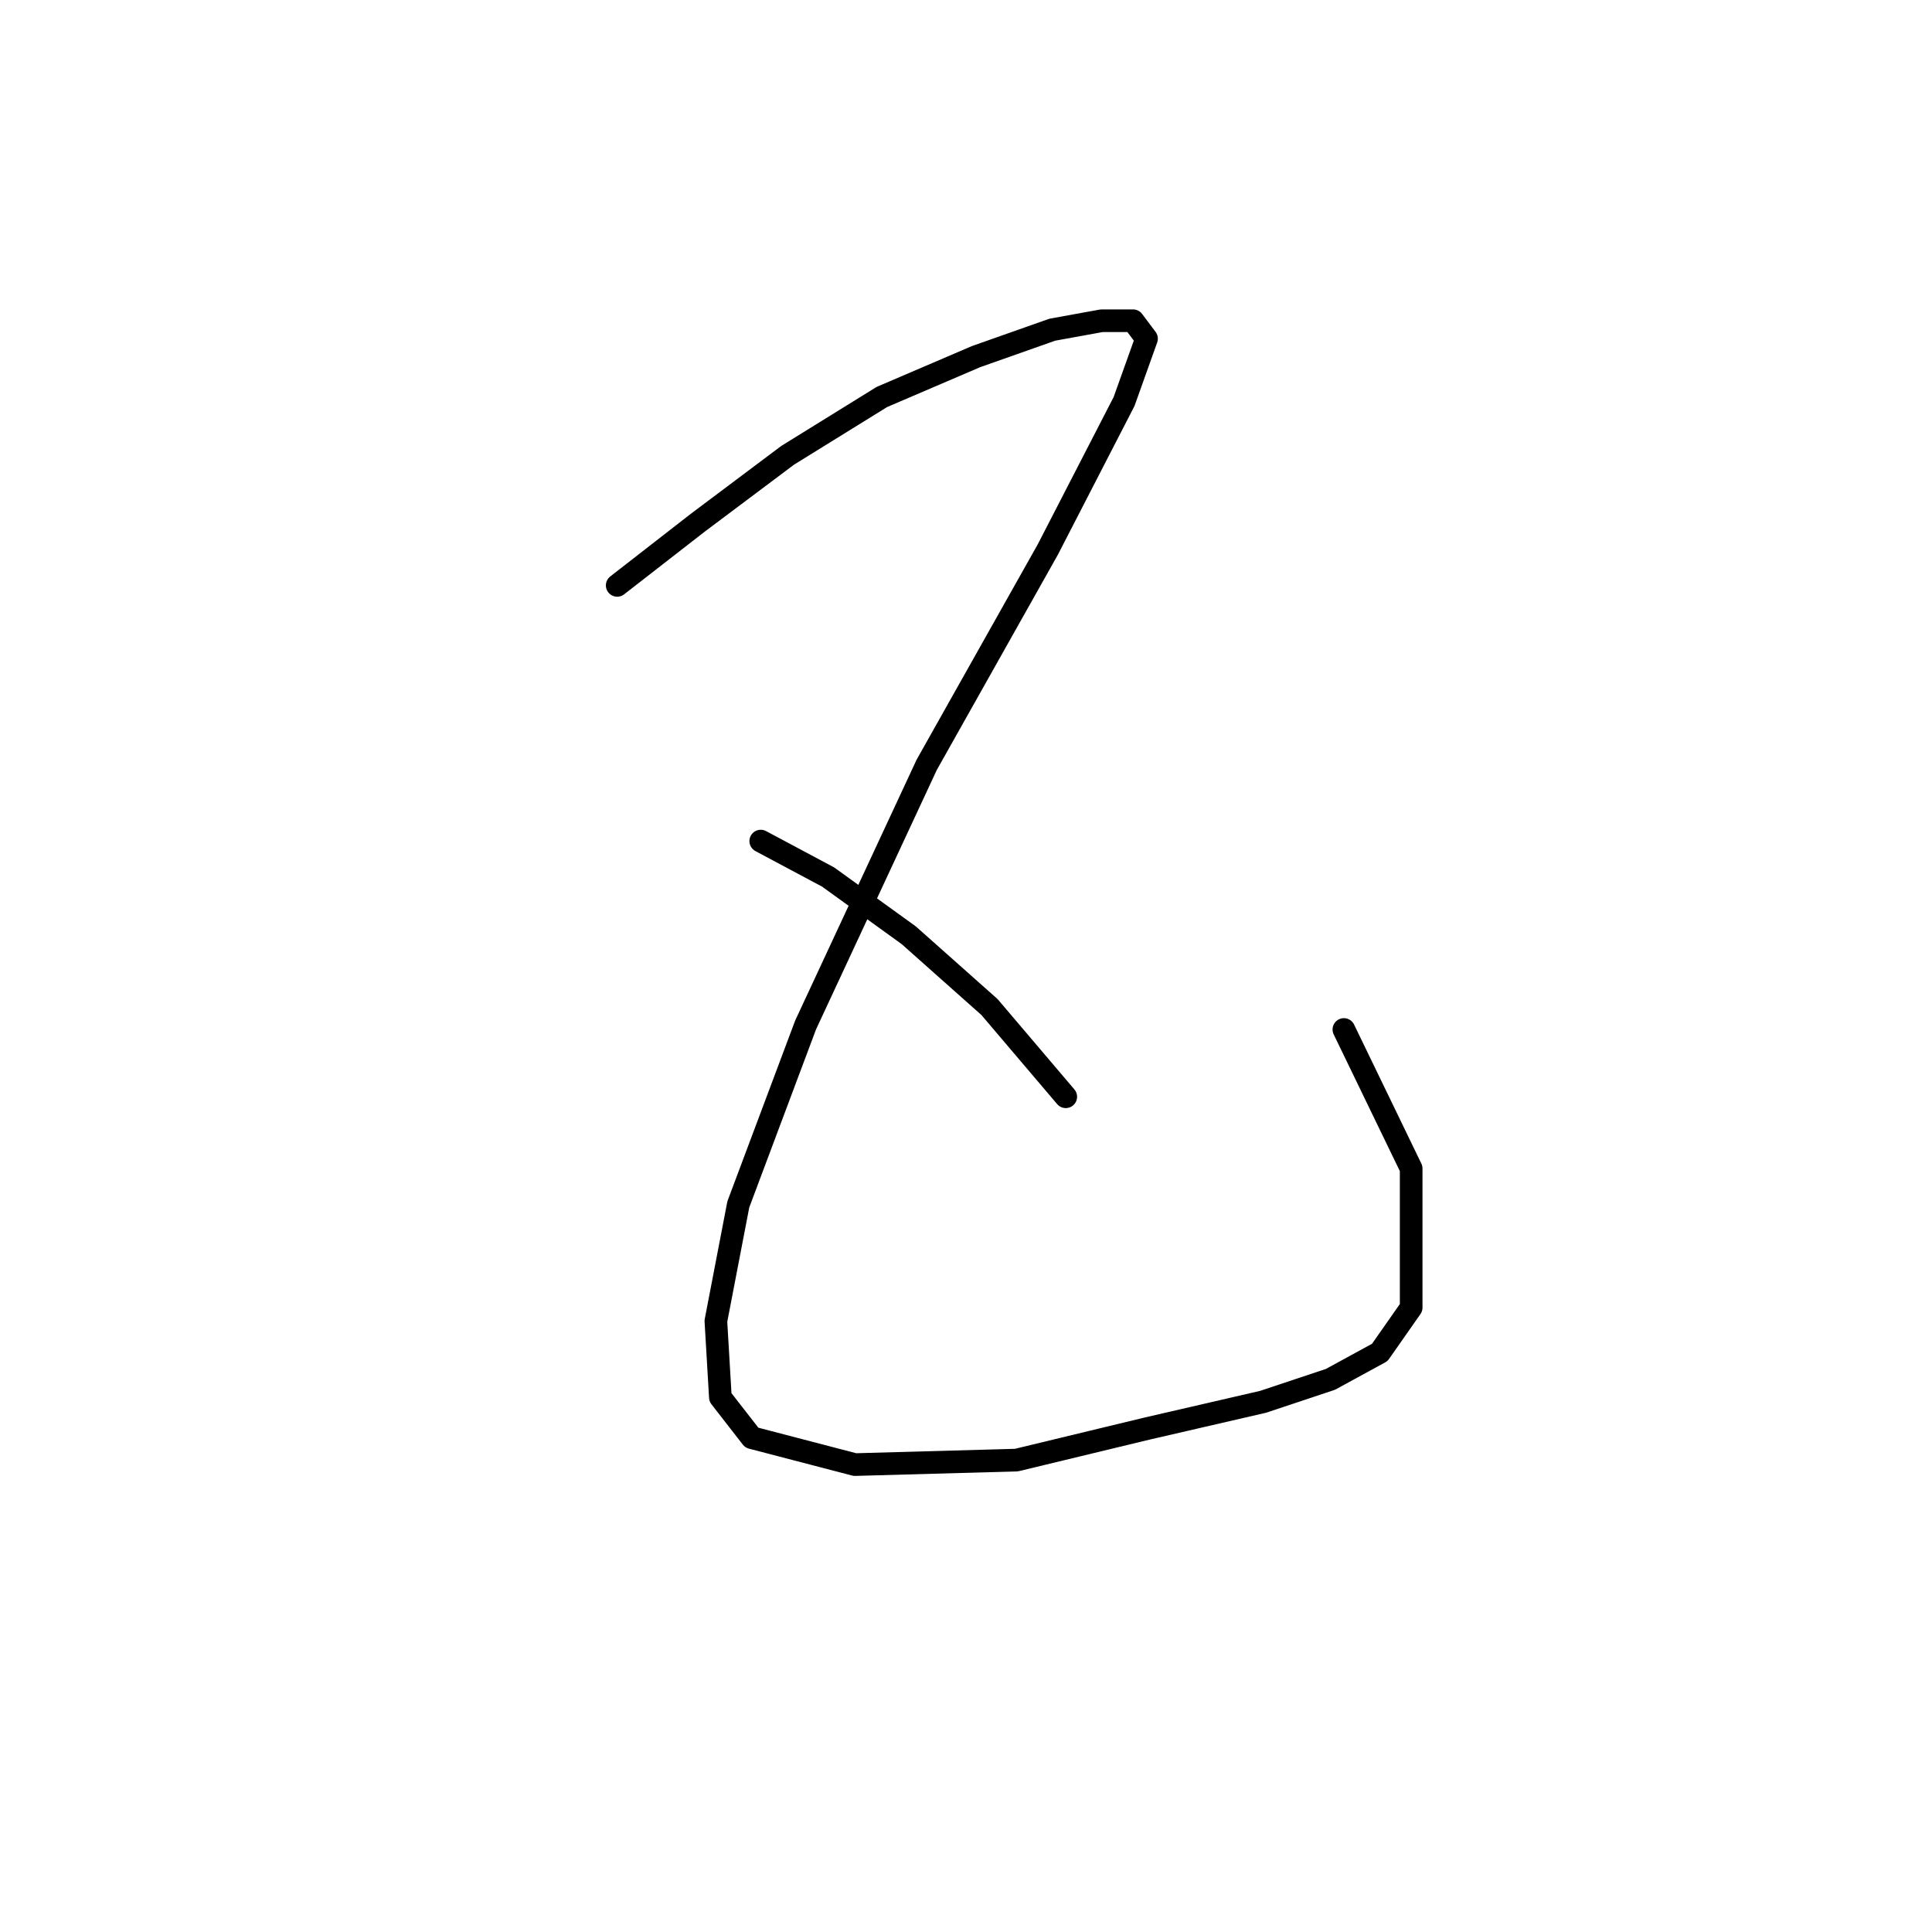 <?xml version="1.0" standalone="no"?>
    <svg width="256" height="256" xmlns="http://www.w3.org/2000/svg" version="1.1">
    <polyline stroke="black" stroke-width="3" stroke-linecap="round" fill="transparent" stroke-linejoin="round" points="81.782 77.567 92.481 69.246 104.368 60.33 116.85 52.603 129.332 47.254 139.437 43.687 145.975 42.499 150.136 42.499 151.919 44.876 148.947 53.198 138.842 72.812 122.794 101.342 106.746 135.817 97.83 159.592 94.858 175.046 95.453 185.15 99.613 190.5 113.284 194.066 134.682 193.471 151.919 189.311 167.373 185.745 176.288 182.773 182.827 179.206 186.987 173.263 186.987 154.837 178.072 136.411 178.072 136.411 " />
        <polyline stroke="black" stroke-width="3" stroke-linecap="round" fill="transparent" stroke-linejoin="round" points="100.802 111.447 109.718 116.202 120.417 123.929 131.115 133.439 141.22 145.327 141.22 145.327 " />
        </svg>